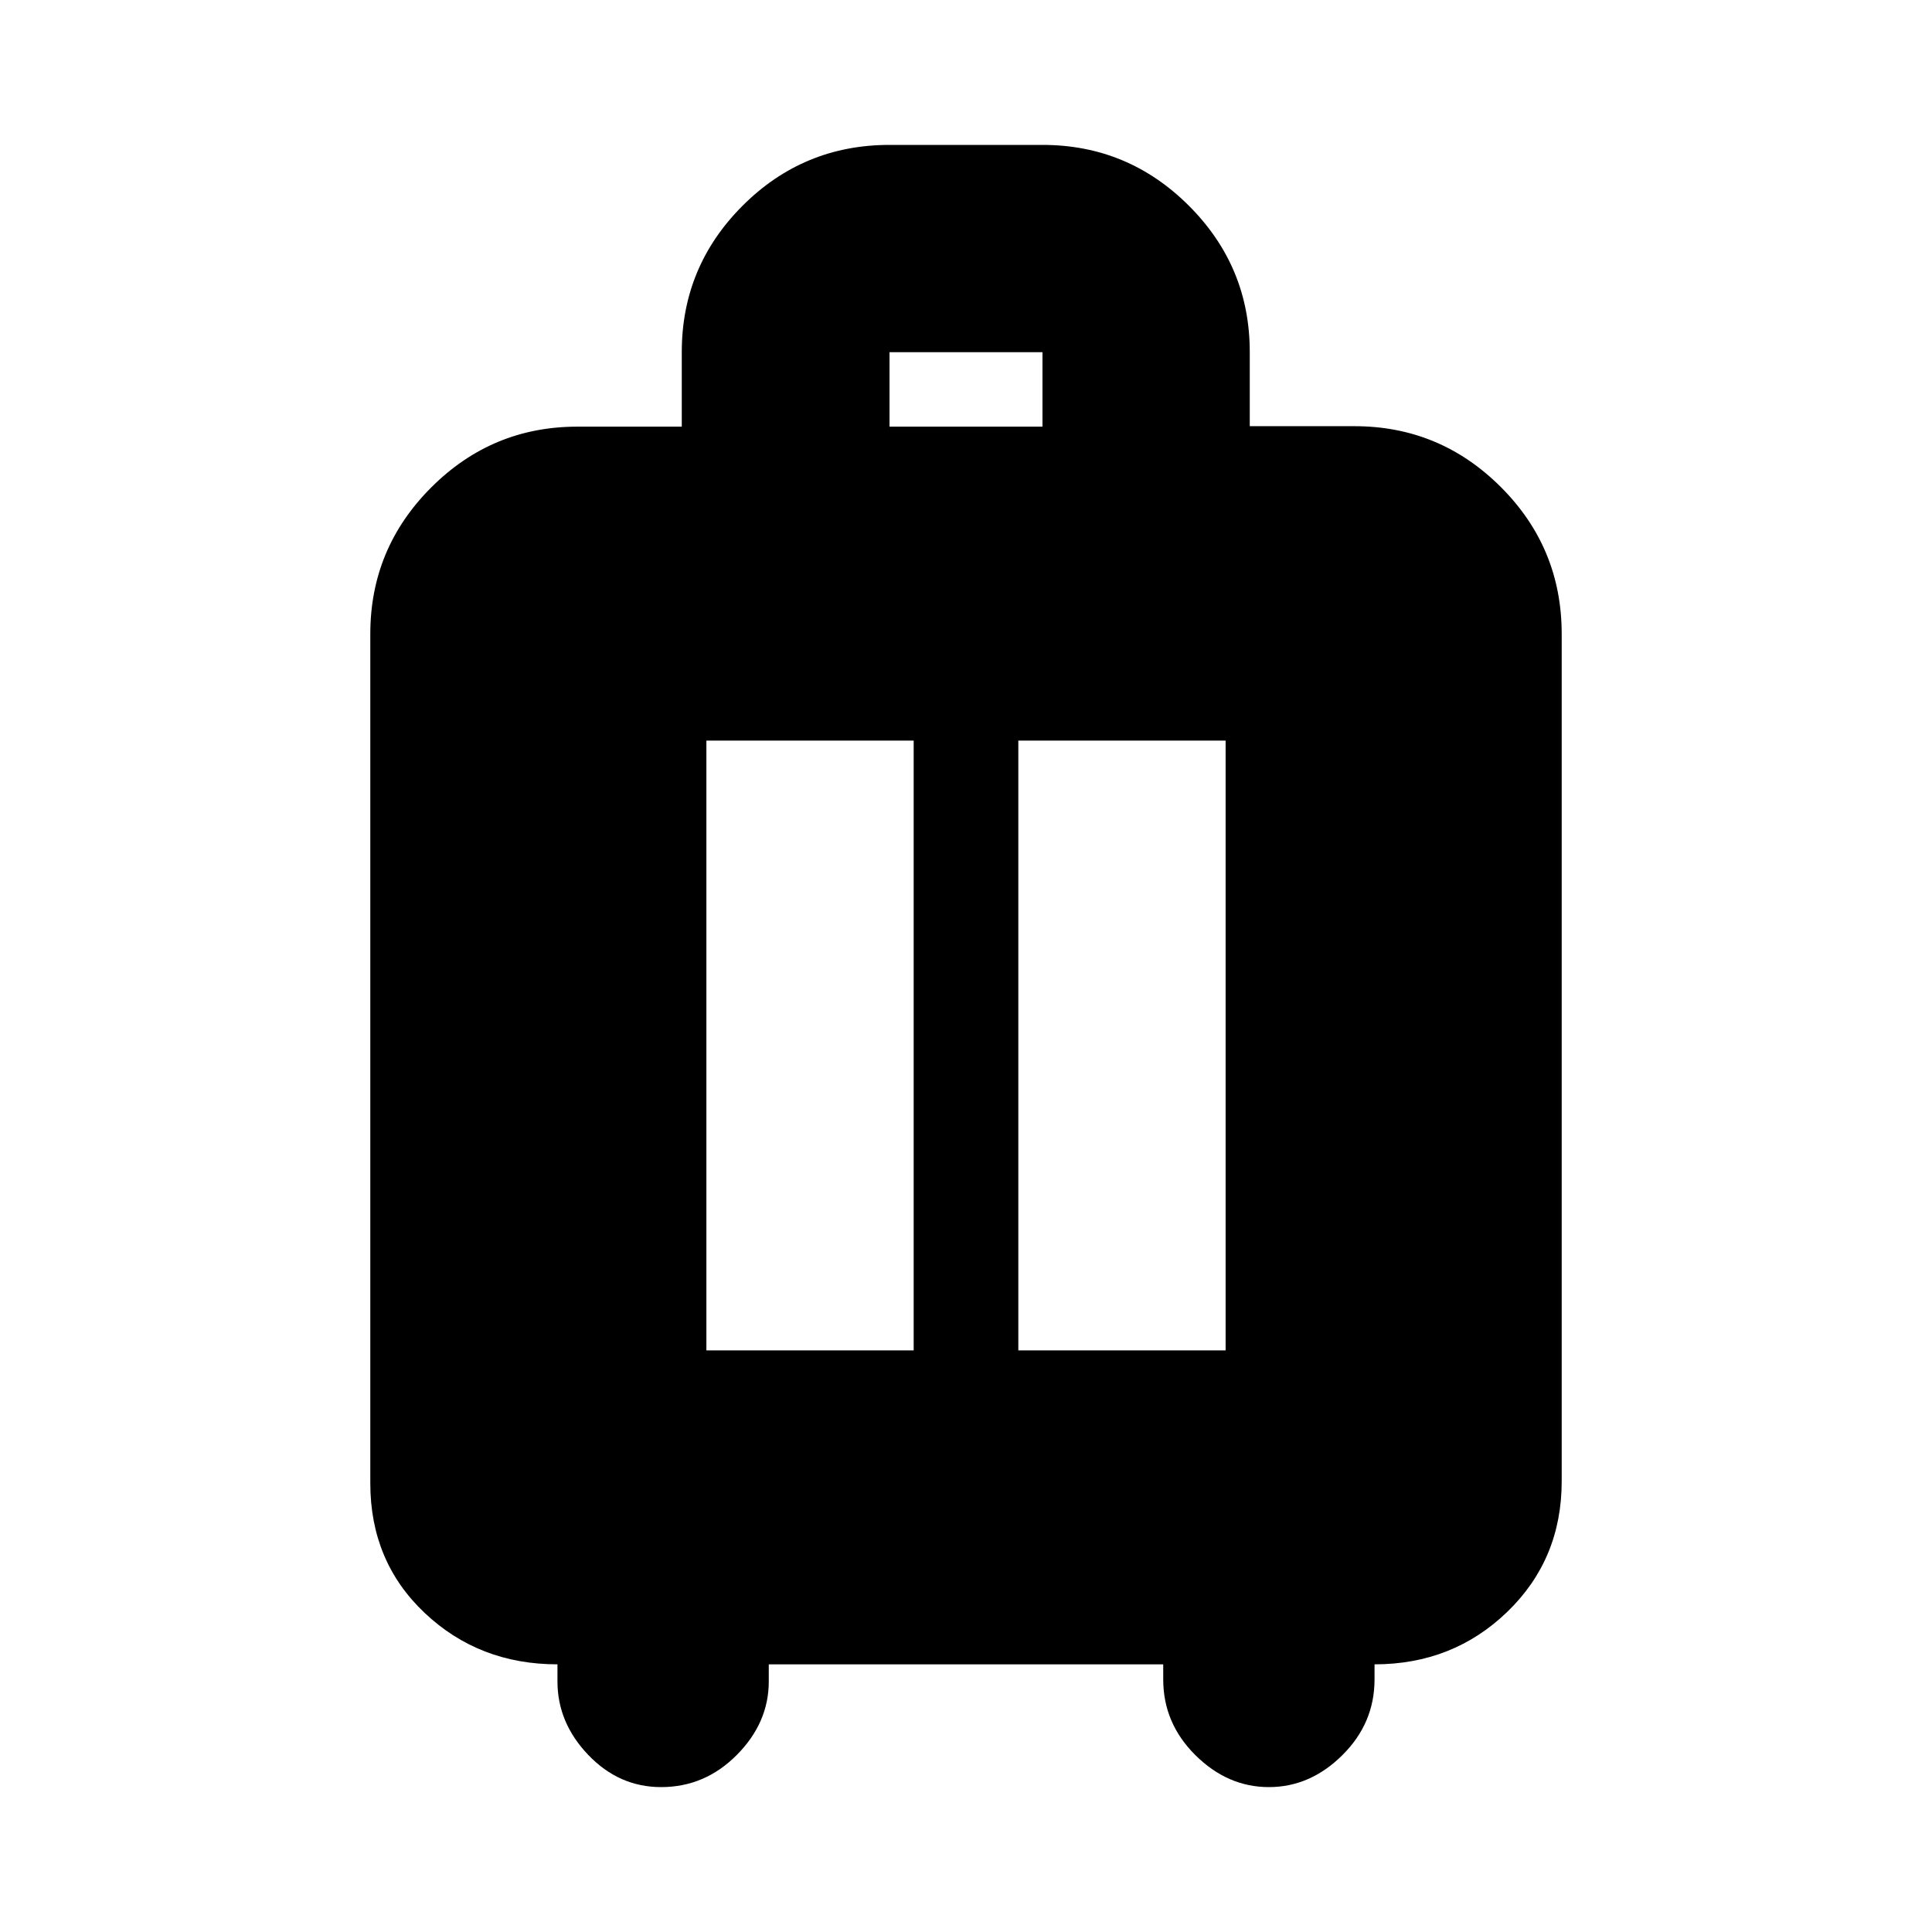 <svg xmlns="http://www.w3.org/2000/svg" height="20" viewBox="0 -960 960 960" width="20"><path d="M277-133q-38.94 0-65.97-25.53T184-223v-422q0-42.49 30.22-72.74Q244.44-748 286.88-748h51.89v-37.04q0-42.51 30.22-72.74Q399.21-888 442-888h76q42.49 0 72.74 30.22Q621-827.56 621-785.12v36.89h52q42.49 0 72.74 30.22Q776-687.79 776-645v421q0 38.81-27.03 64.91Q721.94-133 683-133v7.5q0 21.77-16 37.64Q651-72 630.5-72T594-87.86q-16-15.87-16-37.64v-7.5H382v8.5q0 20.5-15.86 36.5-15.87 16-37.64 16-20.92 0-36.21-16T277-124.5v-8.5Zm74-156h103v-303H351v303Zm155 0h103v-303H506v303Zm-64-459h76v-37h-76v37Z"/></svg>